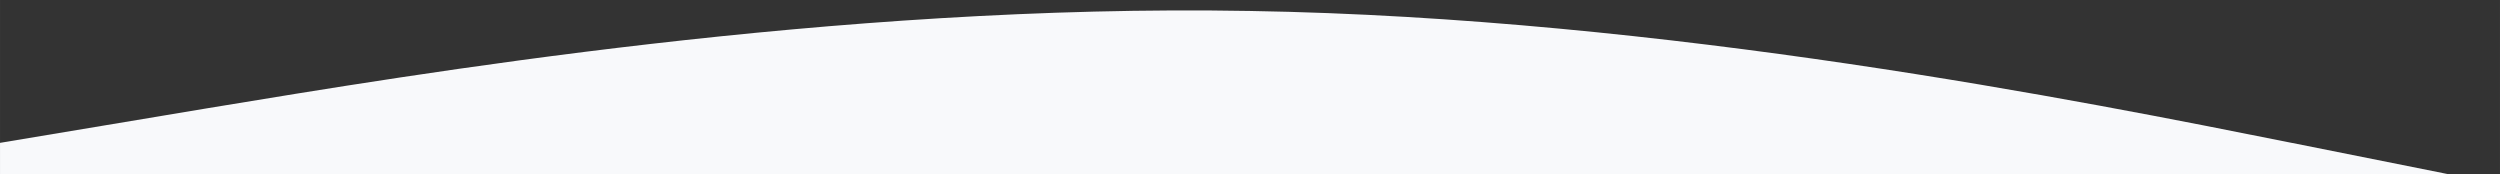 <?xml version="1.0" encoding="UTF-8" standalone="no"?>
<!-- Created with Inkscape (http://www.inkscape.org/) -->

<svg
   width="1920"
   height="133.718"
   viewBox="0 0 508 35.38"
   version="1.1"
   id="svg5"
   inkscape:export-filename="/home/hrq/hidraumon/public/images/bg1.png"
   inkscape:export-xdpi="96"
   inkscape:export-ydpi="96"
   inkscape:version="1.1 (c68e22c387, 2021-05-23)"
   sodipodi:docname="bg3.svg"
   xmlns:inkscape="http://www.inkscape.org/namespaces/inkscape"
   xmlns:sodipodi="http://sodipodi.sourceforge.net/DTD/sodipodi-0.dtd"
   xmlns="http://www.w3.org/2000/svg"
   xmlns:svg="http://www.w3.org/2000/svg">
  <rect x="0" y="0" width="508" height="35.38" fill="#333333" stroke="none"/>
  <sodipodi:namedview
     id="namedview7"
     pagecolor="#ffffff"
     bordercolor="#666666"
     borderopacity="1.0"
     inkscape:pageshadow="2"
     inkscape:pageopacity="0.0"
     inkscape:pagecheckerboard="0"
     inkscape:document-units="mm"
     showgrid="false"
     units="px"
     width="1080px"
     inkscape:zoom="1.7814369"
     inkscape:cx="939.41021"
     inkscape:cy="151.0017"
     inkscape:window-width="1892"
     inkscape:window-height="1021"
     inkscape:window-x="14"
     inkscape:window-y="14"
     inkscape:window-maximized="0"
     inkscape:current-layer="layer1"
     fit-margin-top="0"
     fit-margin-left="0"
     fit-margin-right="0"
     fit-margin-bottom="0" />
  <defs
     id="defs2" />
  <g
     inkscape:label="Camada 1"
     inkscape:groupmode="layer"
     id="layer1"
     transform="translate(1.1150001e-6,-250.37)">
    <path
       fill="#f2f2f2"
       fill-opacity="1"
       d="M -1.1150001e-6,279.4 42.333,272.336 C 84.667,265.377 169.333,251.09 254,252.598 c 84.667,1.402 169.333,18.336 211.667,26.802 L 508,287.867 v 0 h -42.333 c -42.333,0 -127,0 -211.667,0 -84.667,0 -169.333,0 -211.667,0 H -1.1150001e-6 Z"
       id="path1514"
       style="fill:#f8f9fb;fill-opacity:1;stroke-width:0.306" />
  </g>
</svg>
